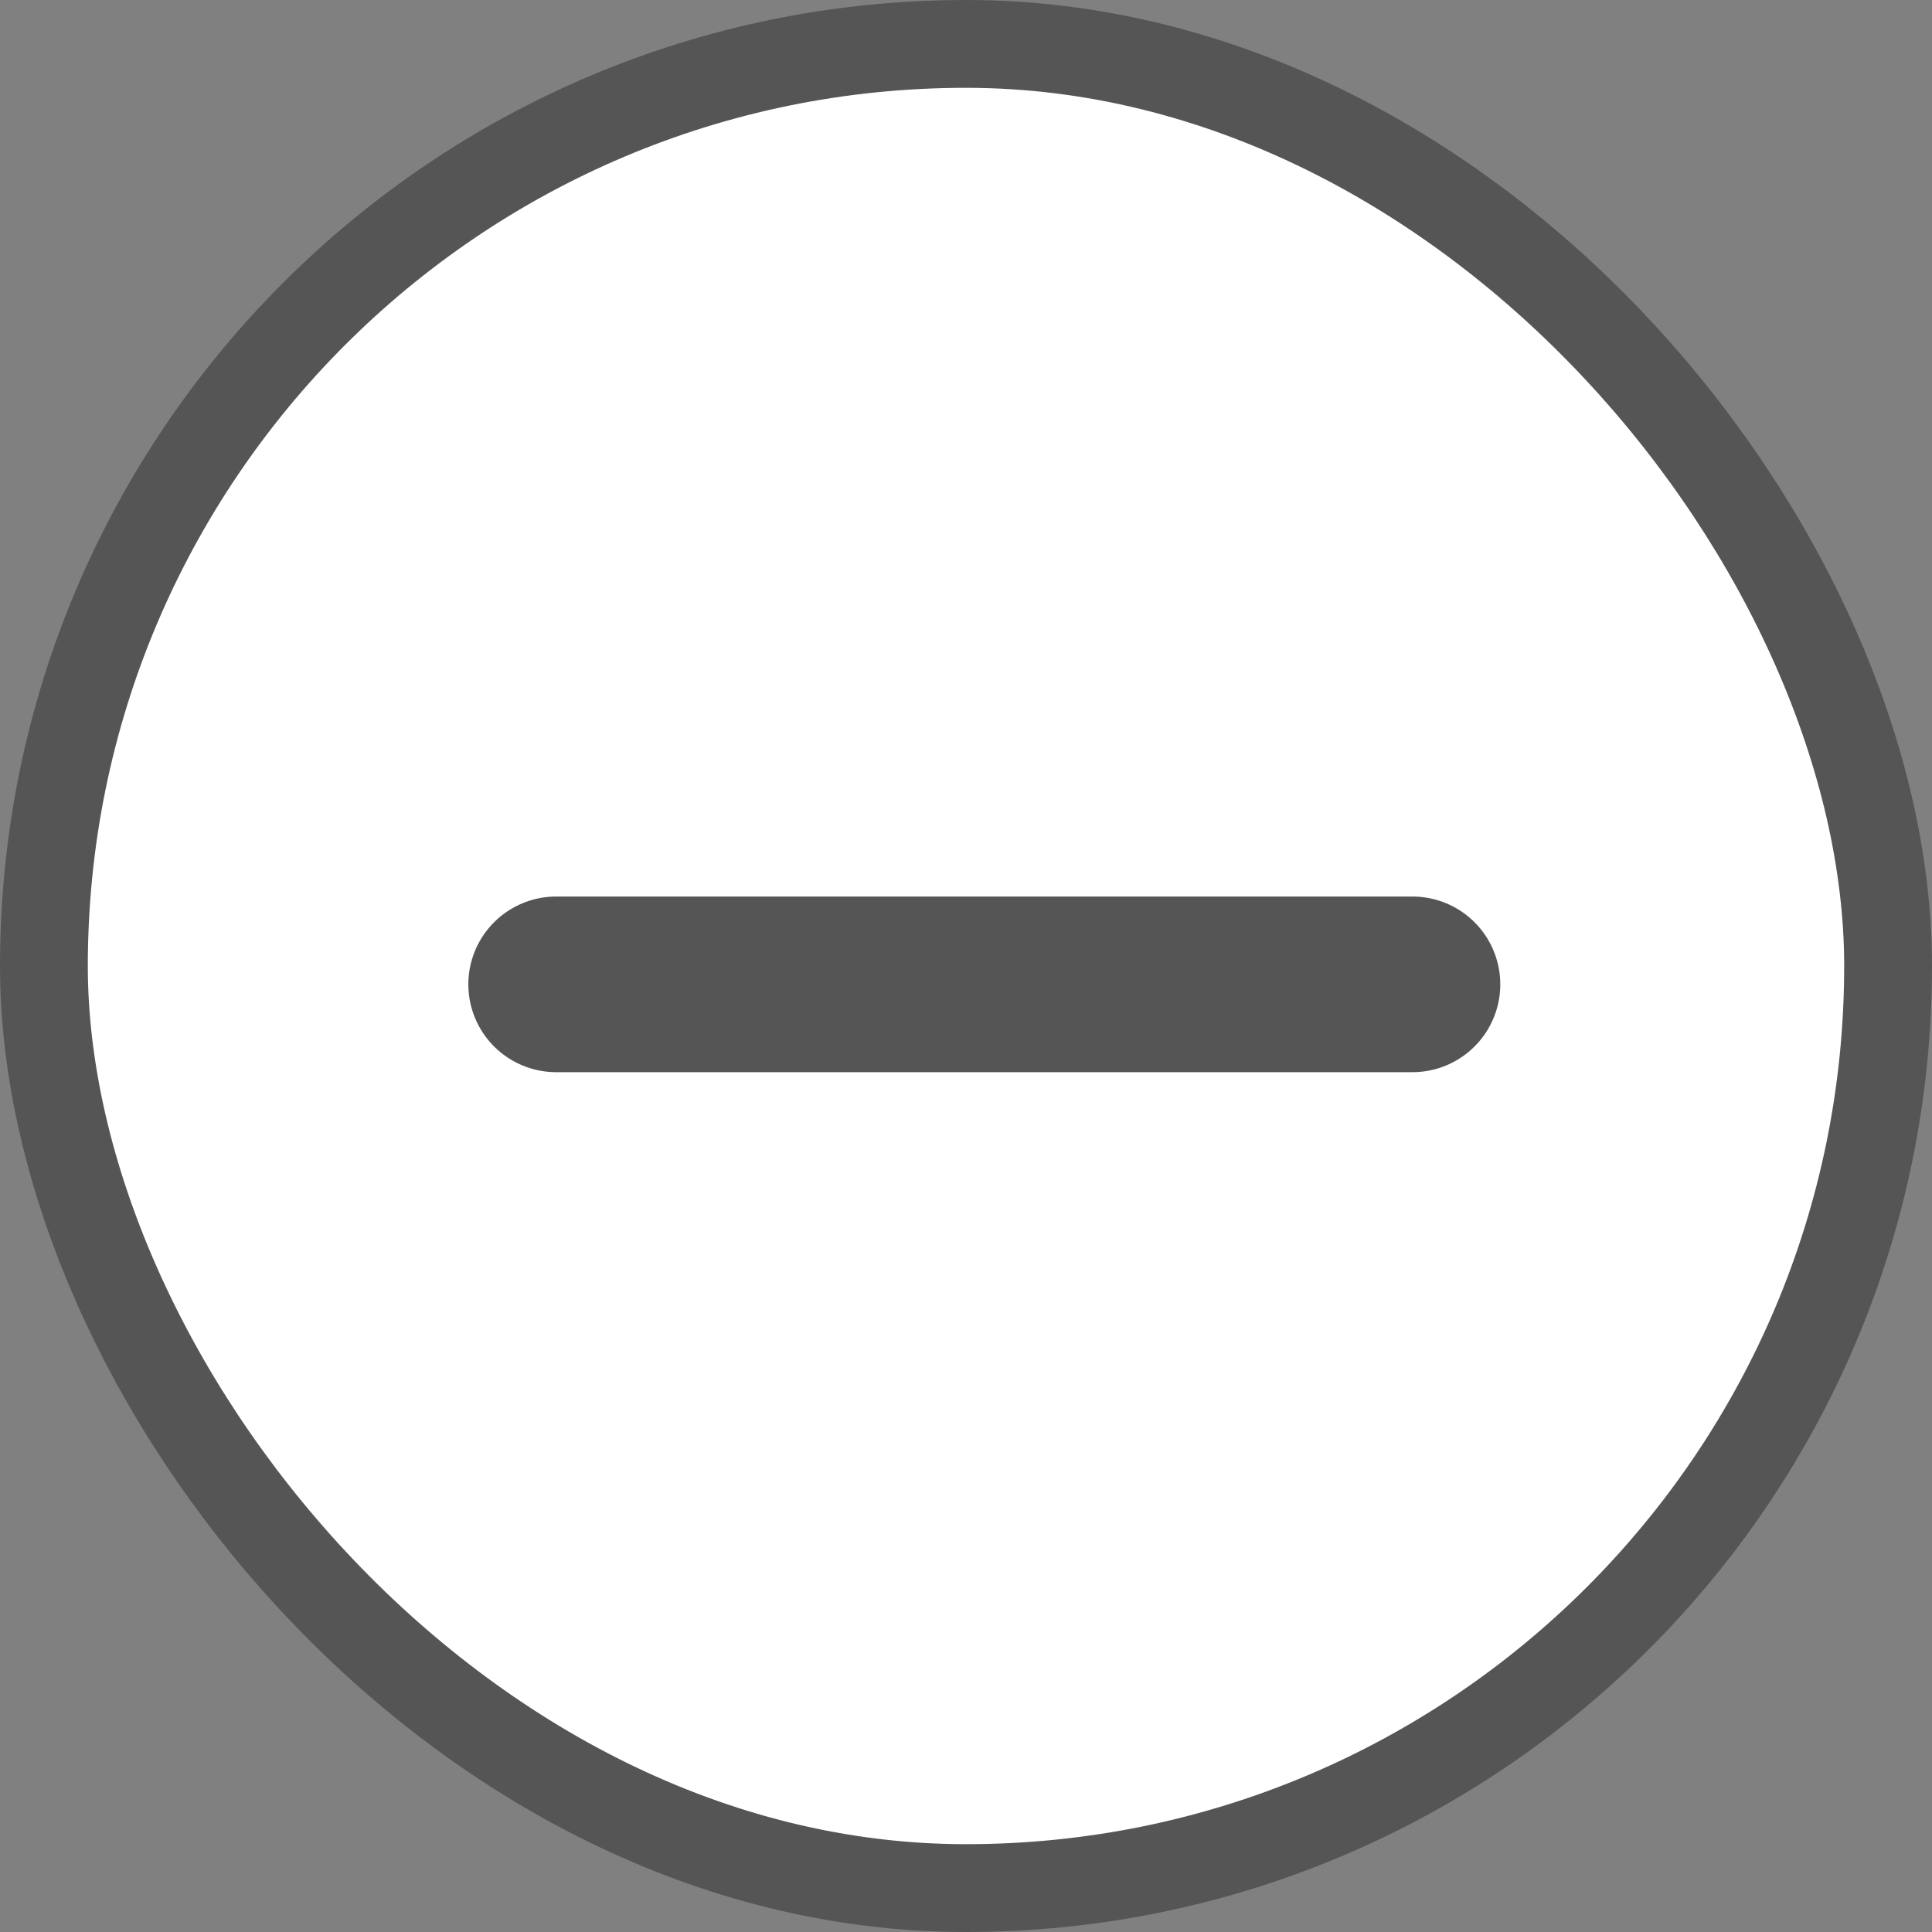 <svg width="22" height="22" viewBox="0 0 22 22" fill="none" xmlns="http://www.w3.org/2000/svg">
<rect x="0" y="0" width="22" height="22" fill="#808080" stroke="none"/>
<rect x="0.5" y="0.5" width="21" height="21" rx="10.5" fill="white" stroke="#555555"/>
<path d="M6.333 11.209H16.084" stroke="#555555" stroke-width="2" stroke-linecap="round" stroke-linejoin="round"/>
</svg>
